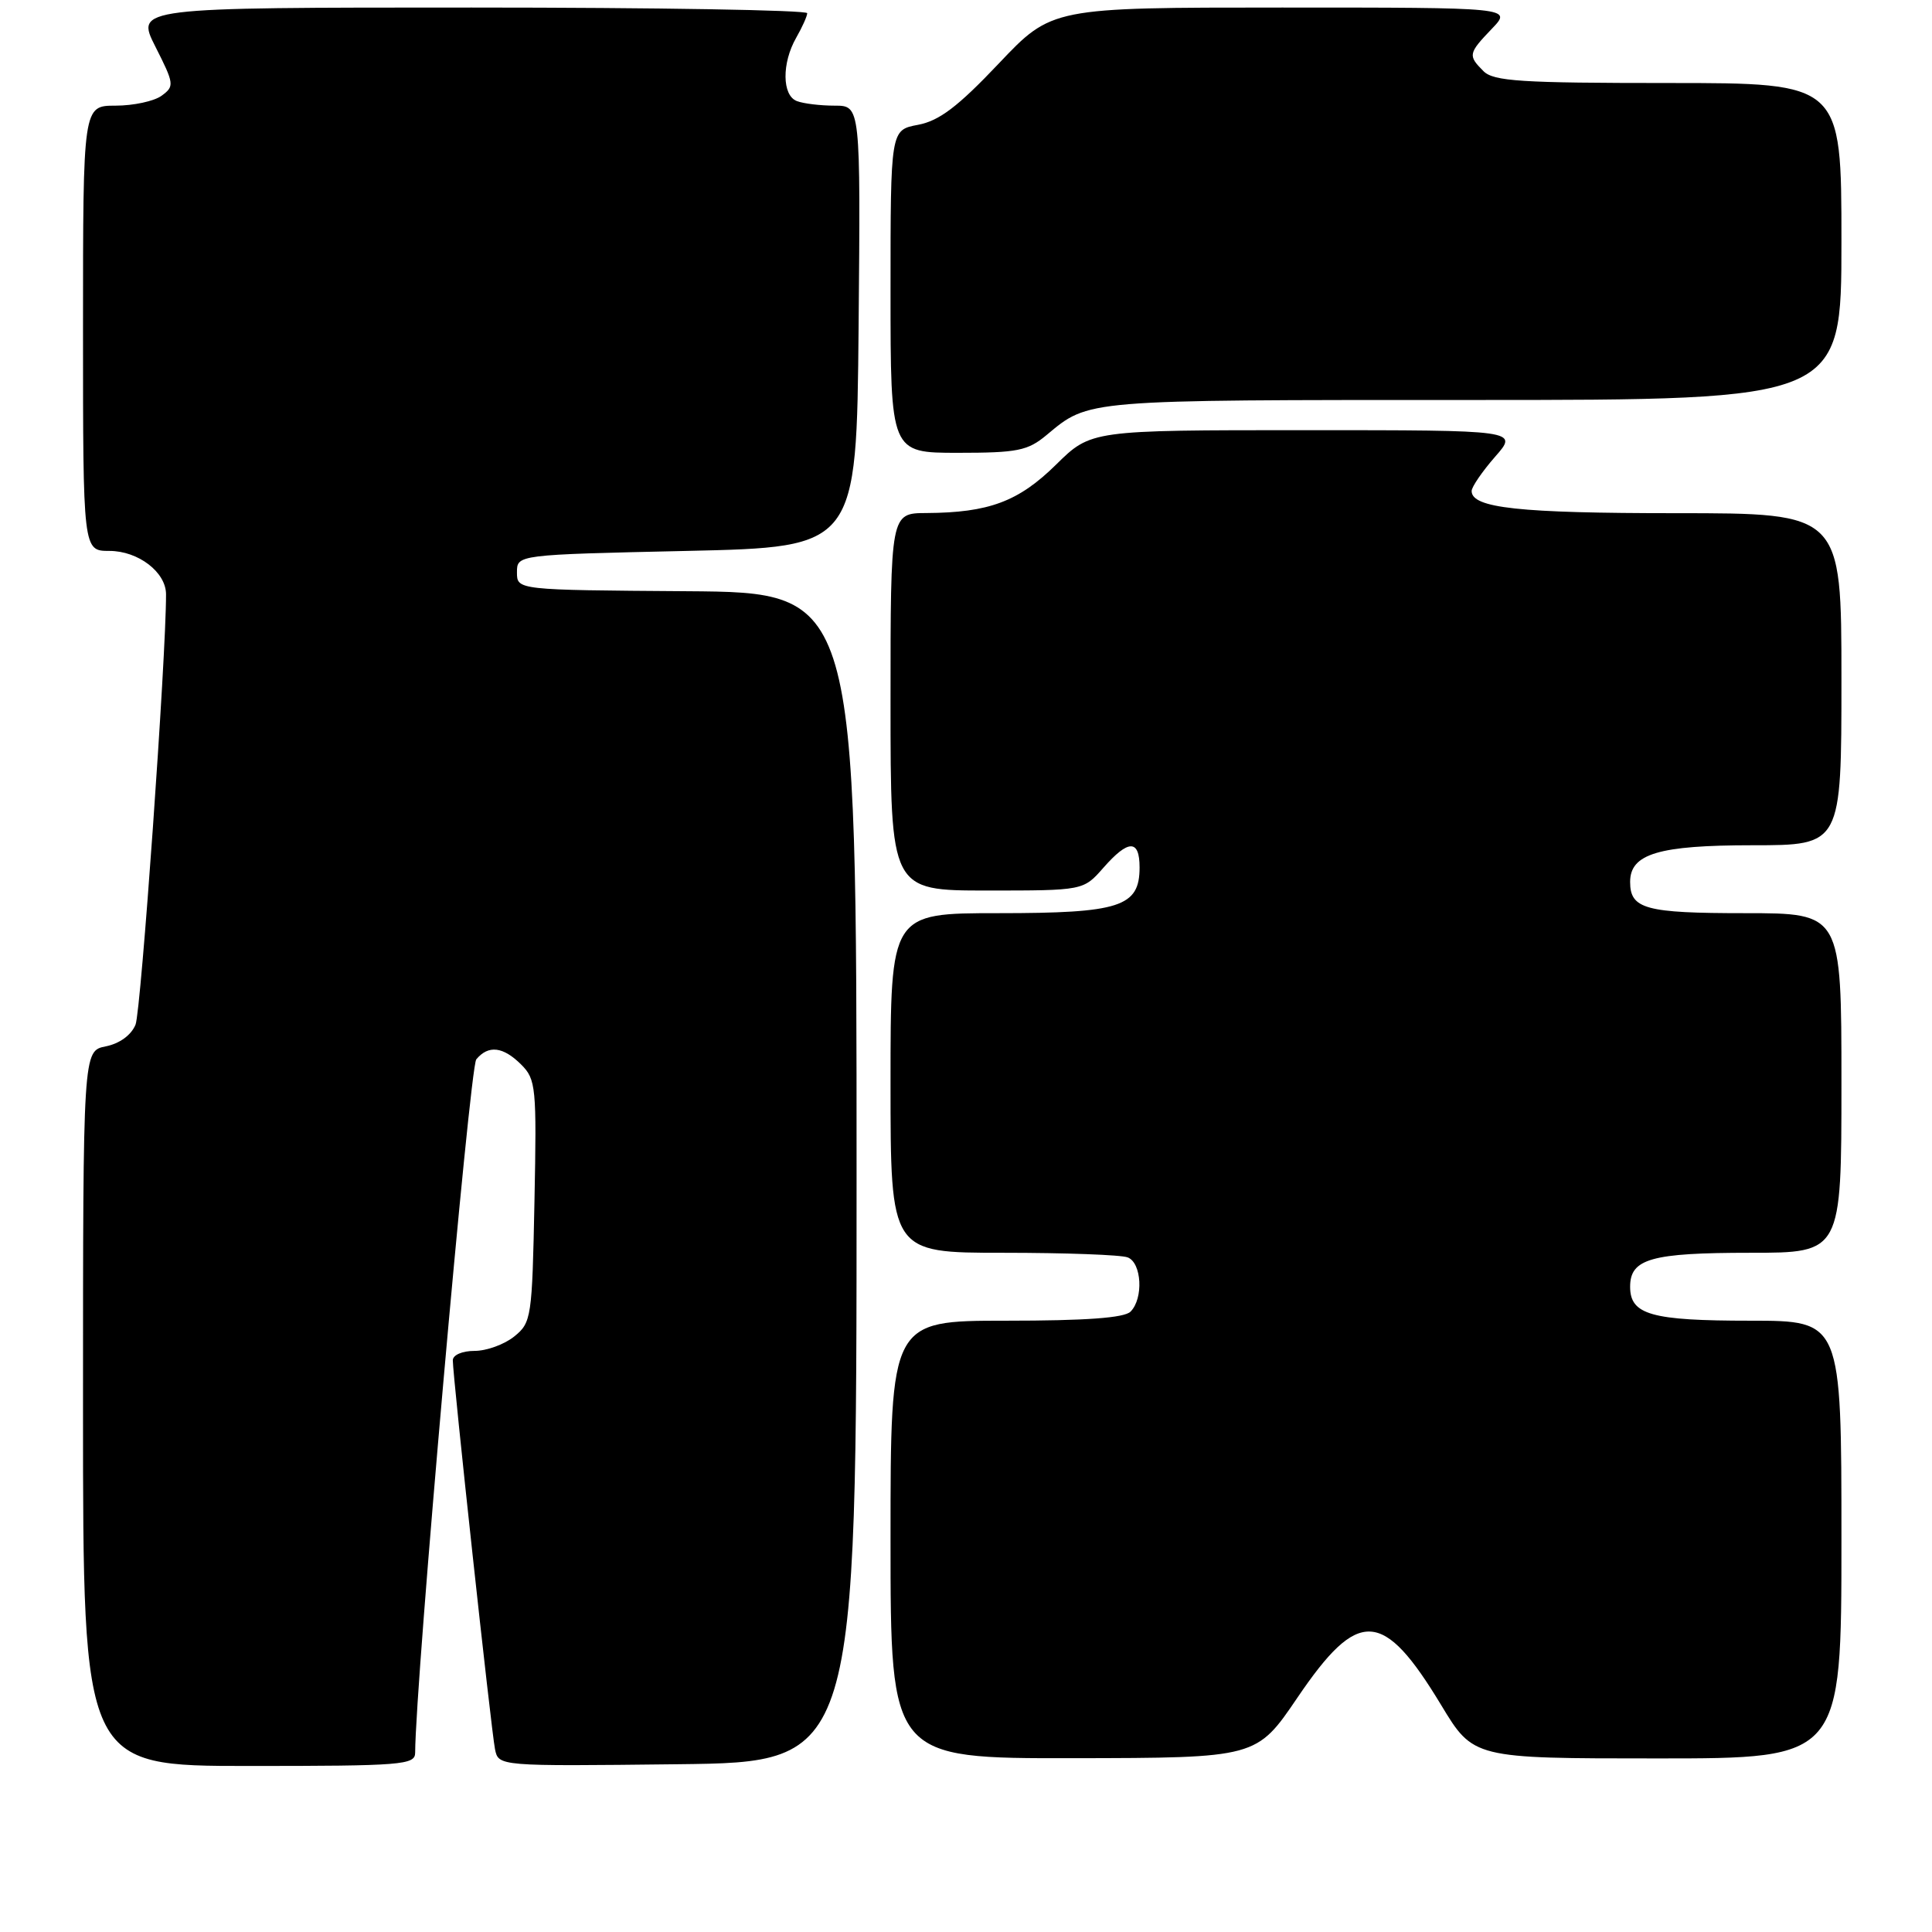 <?xml version="1.0" encoding="UTF-8" standalone="no"?>
<!DOCTYPE svg PUBLIC "-//W3C//DTD SVG 1.1//EN" "http://www.w3.org/Graphics/SVG/1.1/DTD/svg11.dtd" >
<svg xmlns="http://www.w3.org/2000/svg" xmlns:xlink="http://www.w3.org/1999/xlink" version="1.1" viewBox="0 0 256 256">
 <g >
 <path fill="currentColor"
d=" M 55.01 232.25 C 55.04 222.92 62.23 141.43 63.11 140.37 C 64.71 138.44 66.67 138.67 69.07 141.07 C 71.02 143.02 71.12 144.07 70.82 159.16 C 70.51 174.61 70.42 175.25 68.14 177.09 C 66.84 178.14 64.48 179.00 62.89 179.00 C 61.25 179.00 60.00 179.54 60.00 180.25 C 59.99 182.31 65.09 229.32 65.59 231.77 C 66.05 234.04 66.05 234.04 89.77 233.77 C 113.50 233.50 113.50 233.50 113.50 156.00 C 113.50 78.50 113.50 78.50 91.00 78.34 C 68.50 78.18 68.50 78.18 68.50 75.84 C 68.50 73.50 68.50 73.50 91.00 73.00 C 113.50 72.50 113.50 72.50 113.77 43.25 C 114.03 14.00 114.03 14.00 110.60 14.00 C 108.71 14.00 106.45 13.73 105.58 13.39 C 103.62 12.64 103.58 8.36 105.50 5.00 C 106.29 3.62 106.95 2.16 106.96 1.75 C 106.98 1.34 86.97 1.00 62.48 1.00 C 17.97 1.00 17.97 1.00 20.59 6.18 C 23.09 11.12 23.13 11.43 21.42 12.68 C 20.43 13.41 17.68 14.00 15.31 14.00 C 11.00 14.00 11.00 14.00 11.00 43.50 C 11.00 73.00 11.00 73.00 14.50 73.00 C 18.32 73.00 22.00 75.82 22.00 78.75 C 22.02 87.00 18.68 134.00 17.96 135.77 C 17.39 137.16 15.85 138.28 14.01 138.65 C 11.00 139.25 11.00 139.25 11.00 186.62 C 11.00 234.00 11.00 234.00 33.00 234.00 C 53.28 234.00 55.00 233.86 55.01 232.25 Z  M 171.92 224.94 C 180.00 213.03 183.26 213.20 190.95 225.91 C 195.23 233.00 195.23 233.00 219.61 233.00 C 244.00 233.00 244.00 233.00 244.00 204.00 C 244.00 175.00 244.00 175.00 231.93 175.00 C 218.78 175.00 216.00 174.21 216.00 170.50 C 216.00 166.79 218.78 166.00 231.93 166.00 C 244.00 166.00 244.00 166.00 244.00 143.50 C 244.00 121.00 244.00 121.00 231.20 121.00 C 218.04 121.00 216.00 120.45 216.00 116.86 C 216.00 113.13 219.78 112.00 232.22 112.00 C 244.00 112.00 244.00 112.00 244.00 90.00 C 244.00 68.00 244.00 68.00 222.07 68.00 C 201.28 68.00 195.00 67.32 195.00 65.06 C 195.00 64.52 196.40 62.48 198.10 60.53 C 201.21 57.00 201.21 57.00 172.89 57.00 C 144.57 57.00 144.57 57.00 139.93 61.57 C 134.95 66.47 131.03 67.93 122.75 67.98 C 118.00 68.00 118.00 68.00 118.00 93.00 C 118.00 118.00 118.00 118.00 130.78 118.00 C 143.55 118.00 143.55 118.00 146.19 115.00 C 149.51 111.21 151.00 111.19 151.00 114.94 C 151.00 120.16 148.41 121.00 132.28 121.00 C 118.00 121.00 118.00 121.00 118.00 143.50 C 118.00 166.00 118.00 166.00 132.92 166.00 C 141.12 166.00 148.55 166.27 149.42 166.61 C 151.29 167.32 151.54 172.06 149.80 173.80 C 148.97 174.63 143.87 175.00 133.30 175.00 C 118.00 175.00 118.00 175.00 118.00 204.00 C 118.00 233.00 118.00 233.00 142.25 232.97 C 166.50 232.93 166.50 232.93 171.92 224.94 Z  M 138.67 57.65 C 144.35 52.92 143.42 53.00 194.93 53.00 C 244.00 53.00 244.00 53.00 244.00 32.00 C 244.00 11.00 244.00 11.00 221.07 11.00 C 201.56 11.00 197.91 10.77 196.57 9.43 C 194.49 7.35 194.55 7.08 197.69 3.80 C 200.37 1.00 200.37 1.00 169.87 1.00 C 139.37 1.00 139.37 1.00 132.33 8.43 C 126.91 14.15 124.45 16.01 121.64 16.54 C 118.00 17.22 118.00 17.22 118.00 38.61 C 118.00 60.00 118.00 60.00 126.92 60.00 C 134.82 60.00 136.17 59.73 138.67 57.65 Z "/>
</g>
</svg>